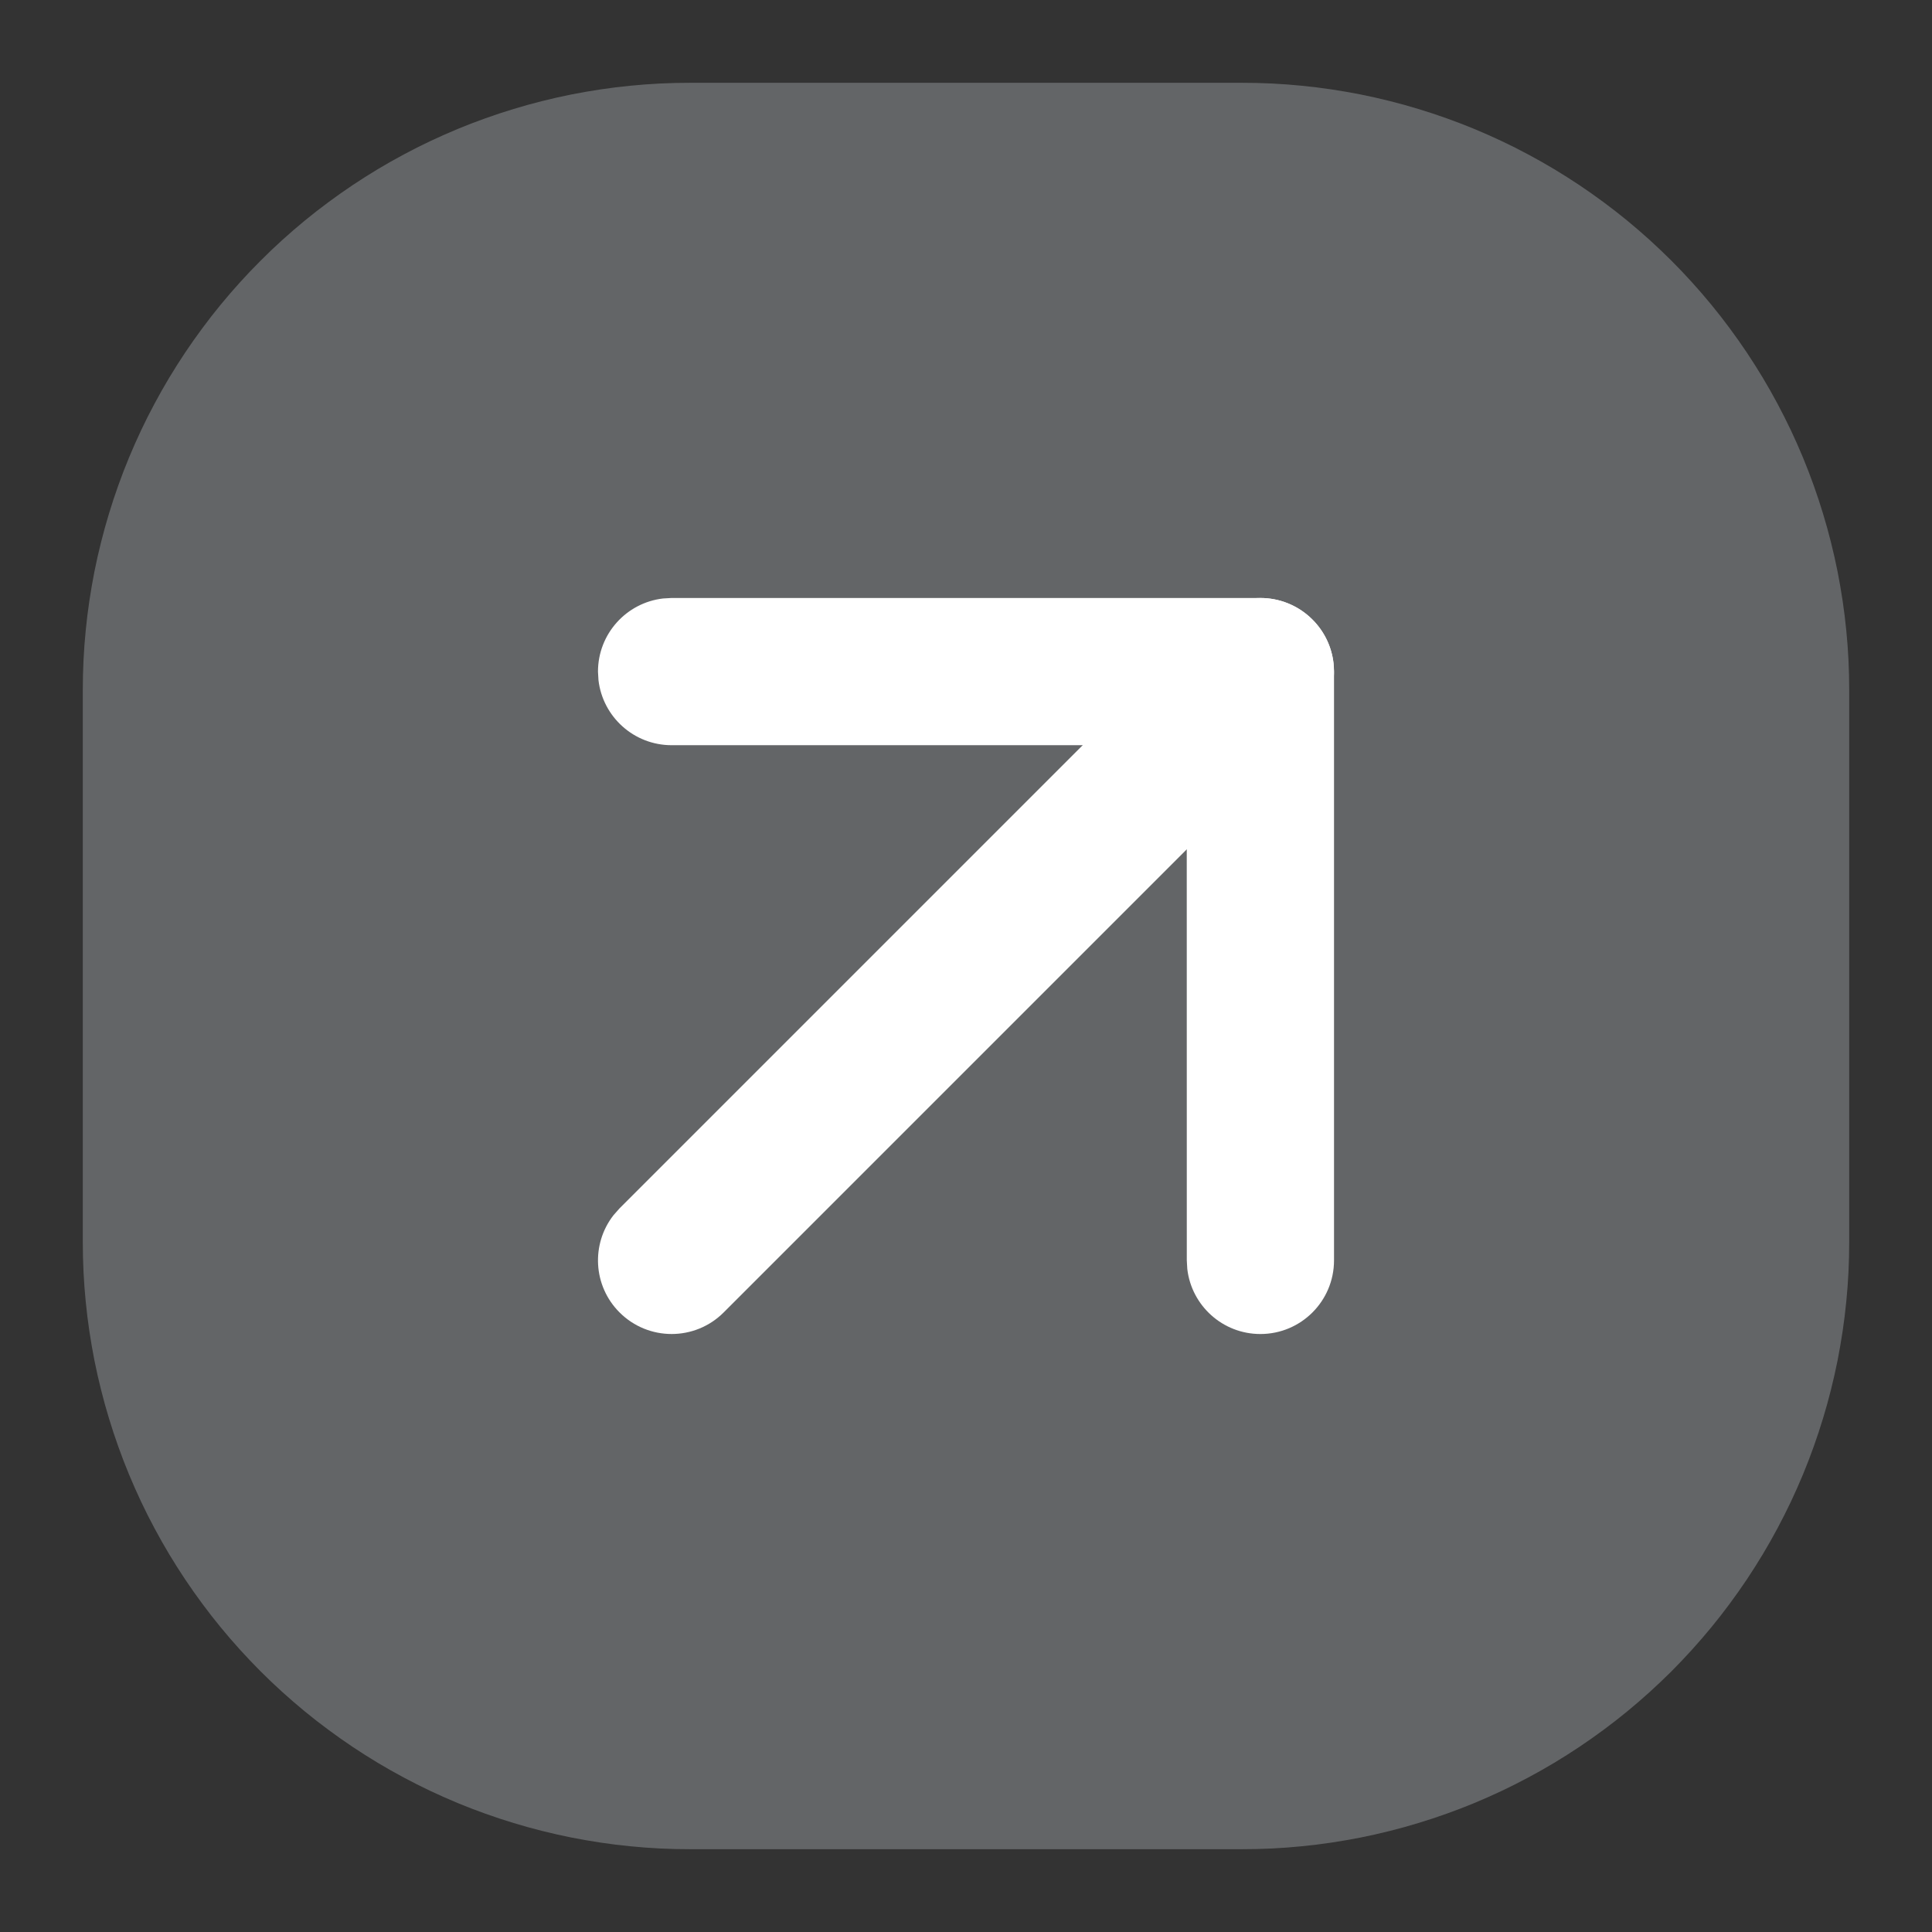 <?xml version="1.0" encoding="utf-8"?>
<svg width="35px" height="35px" viewBox="0 0 35 35" version="1.1" xmlns:xlink="http://www.w3.org/1999/xlink" xmlns="http://www.w3.org/2000/svg">
  <rect x="0" y="0" width="35" height="35" fill="#333333" stroke="none"/>
  <g id="Ic--팔로우" transform="translate(1.5 1.5)">
    <g id="Ic--Link">
      <path d="M10.999 0L21.001 0Q21.271 0 21.541 0.013Q21.81 0.026 22.079 0.053Q22.348 0.079 22.615 0.119Q22.882 0.159 23.147 0.211Q23.412 0.264 23.674 0.33Q23.936 0.395 24.194 0.474Q24.452 0.552 24.706 0.643Q24.961 0.734 25.21 0.837Q25.46 0.941 25.704 1.056Q25.948 1.171 26.186 1.299Q26.424 1.426 26.656 1.565Q26.887 1.704 27.112 1.854Q27.336 2.004 27.553 2.165Q27.77 2.325 27.979 2.497Q28.187 2.668 28.387 2.849Q28.587 3.031 28.779 3.222Q28.969 3.412 29.151 3.613Q29.332 3.813 29.503 4.021Q29.675 4.23 29.835 4.447Q29.996 4.664 30.146 4.888Q30.296 5.113 30.435 5.344Q30.574 5.576 30.701 5.814Q30.828 6.052 30.944 6.296Q31.059 6.54 31.163 6.79Q31.266 7.039 31.357 7.294Q31.448 7.548 31.526 7.806Q31.605 8.065 31.67 8.326Q31.736 8.588 31.789 8.853Q31.841 9.118 31.881 9.385Q31.921 9.652 31.947 9.921Q31.974 10.19 31.987 10.459Q32 10.729 32 10.999L32 21.001Q32 21.271 31.987 21.541Q31.974 21.81 31.947 22.079Q31.921 22.348 31.881 22.615Q31.841 22.882 31.789 23.147Q31.736 23.412 31.67 23.674Q31.605 23.936 31.526 24.194Q31.448 24.452 31.357 24.706Q31.266 24.961 31.163 25.21Q31.059 25.46 30.944 25.704Q30.828 25.948 30.701 26.186Q30.574 26.424 30.435 26.656Q30.296 26.887 30.146 27.112Q29.996 27.336 29.835 27.553Q29.675 27.77 29.503 27.979Q29.332 28.187 29.151 28.387Q28.969 28.587 28.779 28.779Q28.587 28.969 28.387 29.151Q28.187 29.332 27.979 29.503Q27.77 29.675 27.553 29.835Q27.336 29.996 27.112 30.146Q26.887 30.296 26.656 30.435Q26.424 30.574 26.186 30.701Q25.948 30.828 25.704 30.944Q25.46 31.059 25.21 31.163Q24.961 31.266 24.706 31.357Q24.452 31.448 24.194 31.526Q23.936 31.605 23.674 31.67Q23.412 31.736 23.147 31.789Q22.882 31.841 22.615 31.881Q22.348 31.921 22.079 31.947Q21.81 31.974 21.541 31.987Q21.271 32 21.001 32L10.999 32Q10.729 32 10.459 31.987Q10.19 31.974 9.921 31.947Q9.652 31.921 9.385 31.881Q9.118 31.841 8.853 31.789Q8.588 31.736 8.326 31.67Q8.065 31.605 7.806 31.526Q7.548 31.448 7.294 31.357Q7.039 31.266 6.79 31.163Q6.54 31.059 6.296 30.944Q6.052 30.828 5.814 30.701Q5.576 30.574 5.344 30.435Q5.113 30.296 4.888 30.146Q4.664 29.996 4.447 29.835Q4.23 29.675 4.021 29.503Q3.813 29.332 3.613 29.151Q3.412 28.969 3.222 28.779Q3.031 28.587 2.849 28.387Q2.668 28.187 2.497 27.979Q2.325 27.77 2.165 27.553Q2.004 27.336 1.854 27.112Q1.704 26.887 1.565 26.656Q1.426 26.424 1.299 26.186Q1.171 25.948 1.056 25.704Q0.941 25.46 0.837 25.21Q0.734 24.961 0.643 24.706Q0.552 24.452 0.474 24.194Q0.395 23.936 0.33 23.674Q0.264 23.412 0.211 23.147Q0.159 22.882 0.119 22.615Q0.079 22.348 0.053 22.079Q0.026 21.81 0.013 21.541Q0 21.271 0 21.001L0 10.999Q0 10.729 0.013 10.459Q0.026 10.19 0.053 9.921Q0.079 9.652 0.119 9.385Q0.159 9.118 0.211 8.853Q0.264 8.588 0.33 8.326Q0.395 8.065 0.474 7.806Q0.552 7.548 0.643 7.294Q0.734 7.039 0.837 6.79Q0.941 6.54 1.056 6.296Q1.171 6.052 1.299 5.814Q1.426 5.576 1.565 5.344Q1.704 5.113 1.854 4.888Q2.004 4.664 2.165 4.447Q2.325 4.23 2.497 4.021Q2.668 3.813 2.849 3.613Q3.031 3.412 3.222 3.222Q3.412 3.031 3.613 2.849Q3.813 2.668 4.021 2.497Q4.23 2.325 4.447 2.165Q4.664 2.004 4.888 1.854Q5.113 1.704 5.344 1.565Q5.576 1.426 5.814 1.299Q6.052 1.171 6.296 1.056Q6.54 0.941 6.79 0.837Q7.039 0.734 7.294 0.643Q7.548 0.552 7.806 0.474Q8.065 0.395 8.326 0.33Q8.588 0.264 8.853 0.211Q9.118 0.159 9.385 0.119Q9.652 0.079 9.921 0.053Q10.19 0.026 10.459 0.013Q10.729 0 10.999 0Z" id="Rectangle" fill="#84888B" fill-opacity="0.6" fill-rule="evenodd" stroke="none" />
      <path d="M20.39 9.724C20.911 9.203 21.755 9.203 22.276 9.724C22.757 10.204 22.794 10.961 22.387 11.484L22.276 11.61L11.61 22.276C11.089 22.797 10.245 22.797 9.724 22.276C9.243 21.796 9.206 21.039 9.613 20.516L9.724 20.39L20.39 9.724Z" id="Path" fill="#FFFFFF" fill-rule="evenodd" stroke="none" />
      <path d="M21.333 9.333C22.017 9.333 22.581 9.848 22.658 10.511L22.667 10.667L22.667 21.333C22.667 22.07 22.07 22.667 21.333 22.667C20.649 22.667 20.086 22.152 20.009 21.489L20 21.333L19.999 12L10.667 12C9.983 12 9.419 11.485 9.342 10.822L9.333 10.667C9.333 9.983 9.848 9.419 10.511 9.342L10.667 9.333L21.333 9.333Z" id="Path" fill="#FFFFFF" fill-rule="evenodd" stroke="none" />
    </g>
  </g>
</svg>